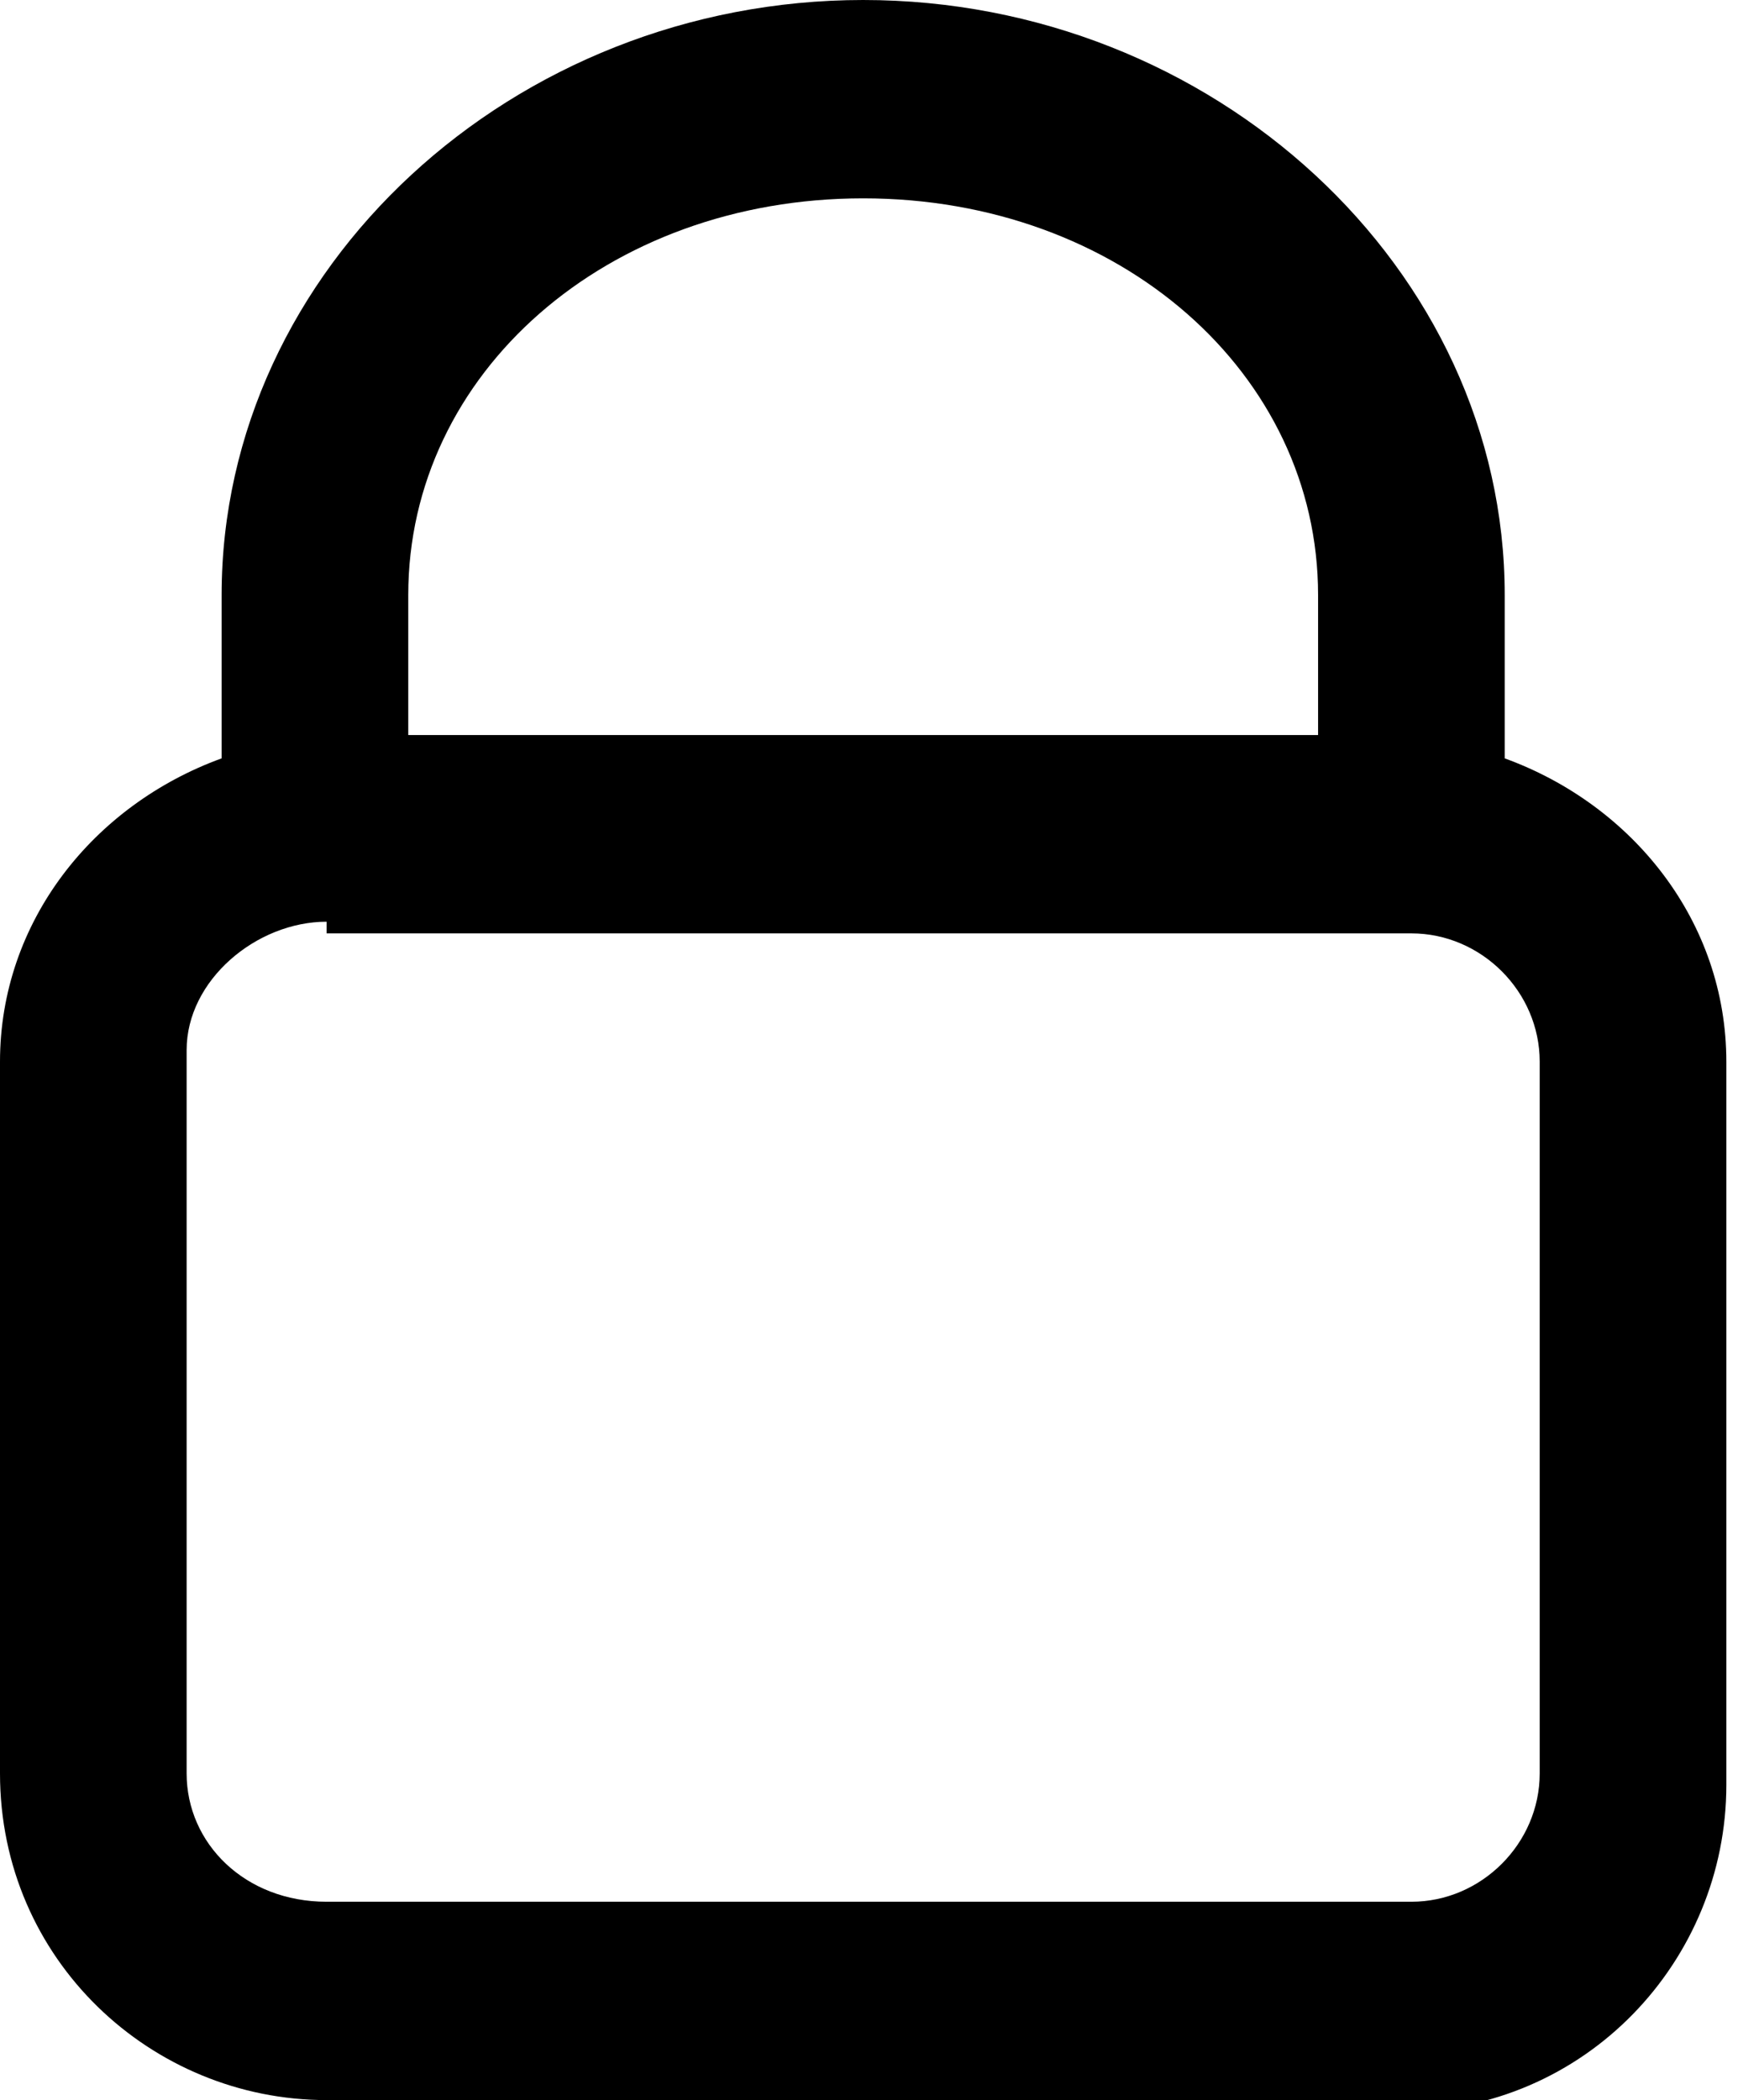 <?xml version="1.0" encoding="utf-8"?>
<!-- Generator: Adobe Illustrator 21.0.2, SVG Export Plug-In . SVG Version: 6.00 Build 0)  -->
<svg version="1.1" id="Layer_1" xmlns="http://www.w3.org/2000/svg" xmlns:xlink="http://www.w3.org/1999/xlink" x="0px" y="0px"
	 viewBox="0 0 14.9 18" style="enable-background:new 0 0 14.9 18;" xml:space="preserve">
<style type="text/css">
	.st0{display:none;}
	.st1{display:inline;}
	.st2{fill:#604F4E;}
	.st3{display:inline;fill:#FFFFFF;fill-opacity:0;}
</style>
<g class="st0">
	<g transform="translate(-212 -418)" class="st1">
		<g>
			<path id="vquva" class="st2" d="M224.5,424.8c1.1,0.2,1.9,1.1,1.9,2.2v6.2c0,1.3-1,2.3-2.3,2.3h-9.3c-1.3,0-2.3-1-2.3-2.3v-6.2
				c0-1.1,0.8-2,1.9-2.2v-1.8c0-2.5,2.3-4.6,5-4.6c2.8,0,5,2,5,4.6L224.5,424.8z M215,424.8h8.8v-1.7c0-2.2-2-3.9-4.4-3.9
				s-4.4,1.8-4.4,3.9V424.8z M225.7,427.1c0-0.9-0.7-1.6-1.6-1.6h-9.3c-0.9,0-1.6,0.7-1.6,1.6v6.2c0,0.9,0.7,1.6,1.6,1.6h9.3
				c0.9,0,1.6-0.7,1.6-1.6V427.1z"/>
		</g>
	</g>
</g>
<g class="st0">
	<path class="st3" d="M12.5,6.8l0-1.8c0-2.5-2.3-4.6-5-4.6c-2.8,0-5,2.1-5,4.6v1.8C1.3,7,0.5,7.9,0.5,9.1v6.2c0,1.3,1,2.3,2.3,2.3
		h9.3c1.3,0,2.3-1,2.3-2.3V9.1C14.3,8,13.6,7,12.5,6.8z M3,5.1c0-2.2,2-3.9,4.4-3.9s4.4,1.8,4.4,3.9v1.7H3V5.1z M13.7,15.2
		c0,0.9-0.7,1.6-1.6,1.6H2.8c-0.9,0-1.7-0.7-1.7-1.6V9.1c0-0.9,0.7-1.6,1.7-1.6h9.3c0.9,0,1.6,0.7,1.6,1.6V15.2z"/>
</g>
<path d="M2.8,18C1.3,18,0,16.8,0,15.2V9.1c0-1.2,0.8-2.2,1.9-2.6V5.1C1.9,2.3,4.4,0,7.4,0c3,0,5.5,2.3,5.5,5.1l0,1.4
	c1.1,0.4,1.9,1.4,1.9,2.6v6.2c0,1.5-1.2,2.8-2.8,2.8H2.8z M2.8,7.9c-0.6,0-1.2,0.5-1.2,1.1v6.2c0,0.6,0.5,1.1,1.2,1.1h9.3
	c0.6,0,1.1-0.5,1.1-1.1V9.1c0-0.6-0.5-1.1-1.1-1.1H2.8z M3.5,6.3h7.8V5.1c0-1.9-1.7-3.4-3.9-3.4c-2.2,0-3.9,1.5-3.9,3.4V6.3z"/>
</svg>
